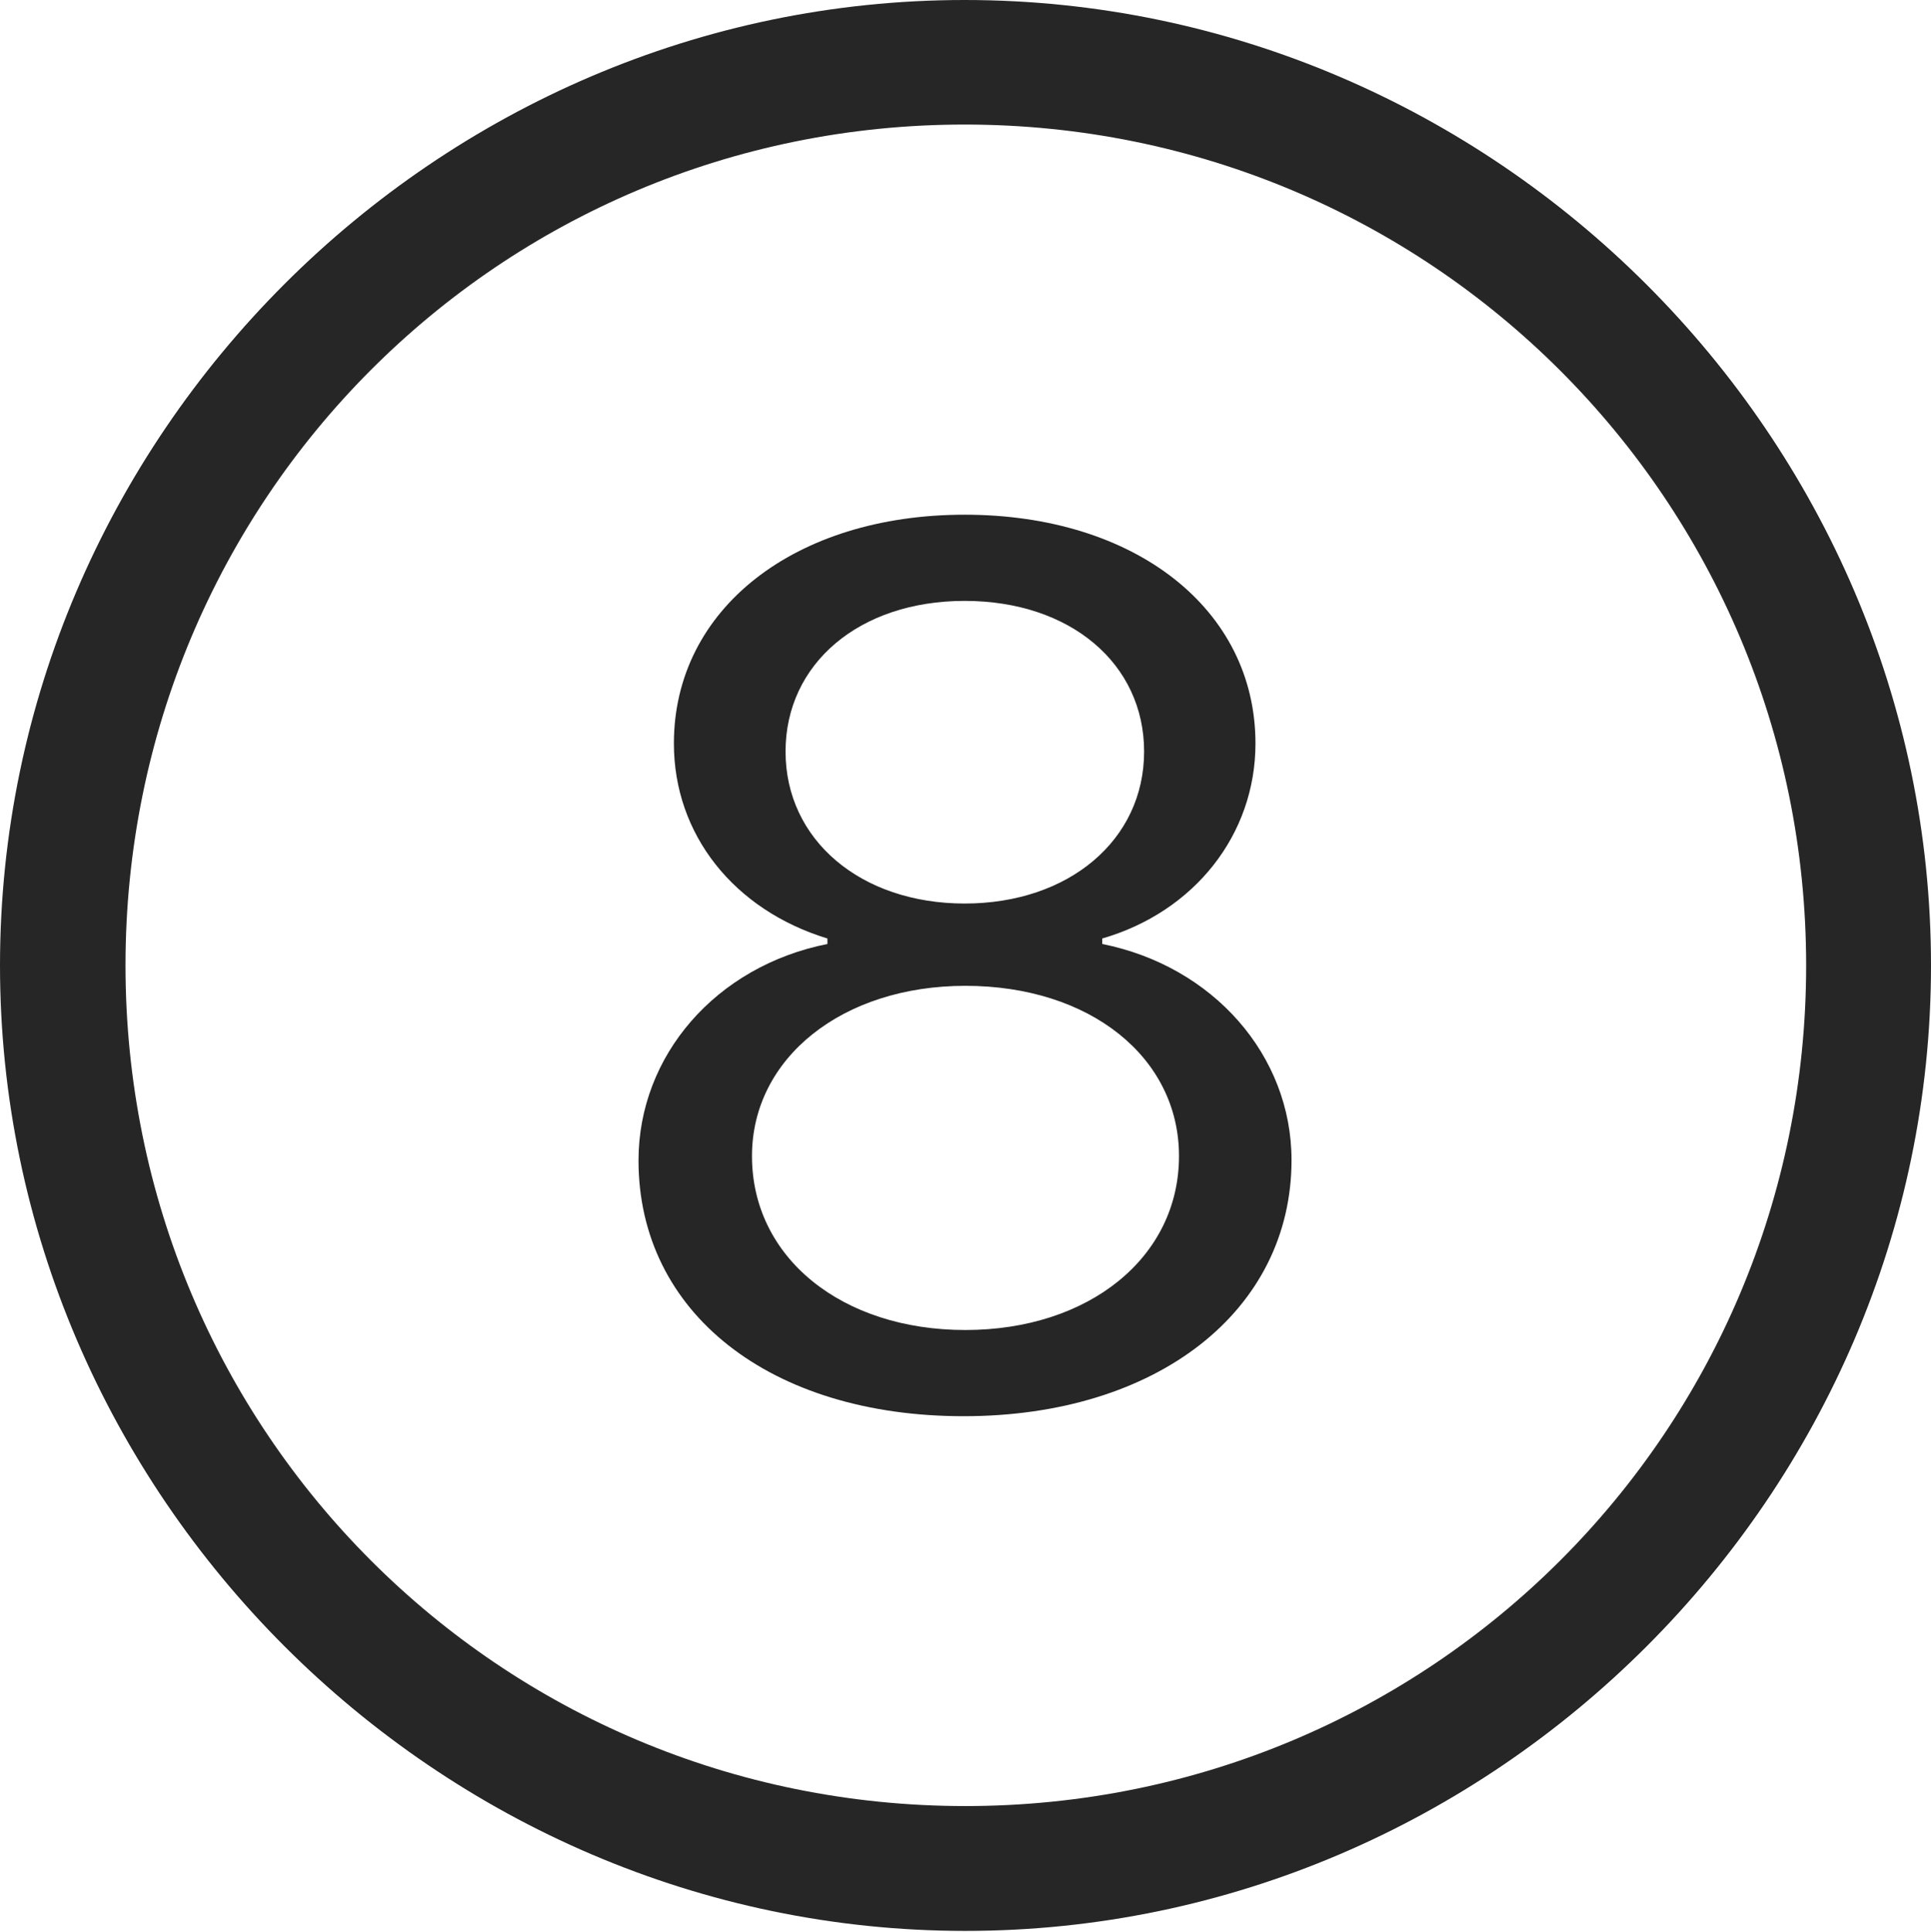 <?xml version="1.0" encoding="UTF-8"?>
<!--Generator: Apple Native CoreSVG 232.5-->
<!DOCTYPE svg
PUBLIC "-//W3C//DTD SVG 1.1//EN"
       "http://www.w3.org/Graphics/SVG/1.1/DTD/svg11.dtd">
<svg version="1.1" xmlns="http://www.w3.org/2000/svg" xmlns:xlink="http://www.w3.org/1999/xlink" width="97.96" height="97.993">
 <g>
  <rect height="97.993" opacity="0" width="97.96" x="0" y="0"/>
  <path d="M48.972 97.944C75.825 97.944 97.96 75.776 97.96 48.972C97.96 22.135 75.791 0 48.938 0C22.135 0 0 22.135 0 48.972C0 75.776 22.169 97.944 48.972 97.944ZM48.972 91.611C25.35 91.611 6.367 72.594 6.367 48.972C6.367 25.35 25.316 6.318 48.938 6.318C72.561 6.318 91.626 25.35 91.626 48.972C91.626 72.594 72.594 91.611 48.972 91.611Z" fill="#000000" fill-opacity="0.85"/>
  <path d="M48.886 71.836C58.711 71.836 65.519 66.48 65.519 58.846C65.519 53.532 61.545 49.009 55.916 47.883L55.916 47.605C60.599 46.249 63.69 42.328 63.69 37.713C63.69 30.882 57.566 26.108 48.938 26.108C40.326 26.108 34.187 30.882 34.187 37.713C34.187 42.328 37.226 46.152 41.976 47.605L41.976 47.883C36.313 49.009 32.392 53.55 32.392 58.864C32.392 66.578 39.065 71.836 48.886 71.836ZM48.972 67.464C42.696 67.464 38.148 63.789 38.148 58.64C38.148 53.669 42.73 50.005 48.972 50.005C55.297 50.005 59.811 53.635 59.811 58.64C59.811 63.789 55.23 67.464 48.972 67.464ZM48.938 45.831C43.666 45.831 39.851 42.607 39.851 38.121C39.851 33.671 43.586 30.48 48.938 30.48C54.306 30.48 58.041 33.671 58.041 38.121C58.041 42.607 54.227 45.831 48.938 45.831Z" fill="#000000" fill-opacity="0.85"/>
 </g>
</svg>
